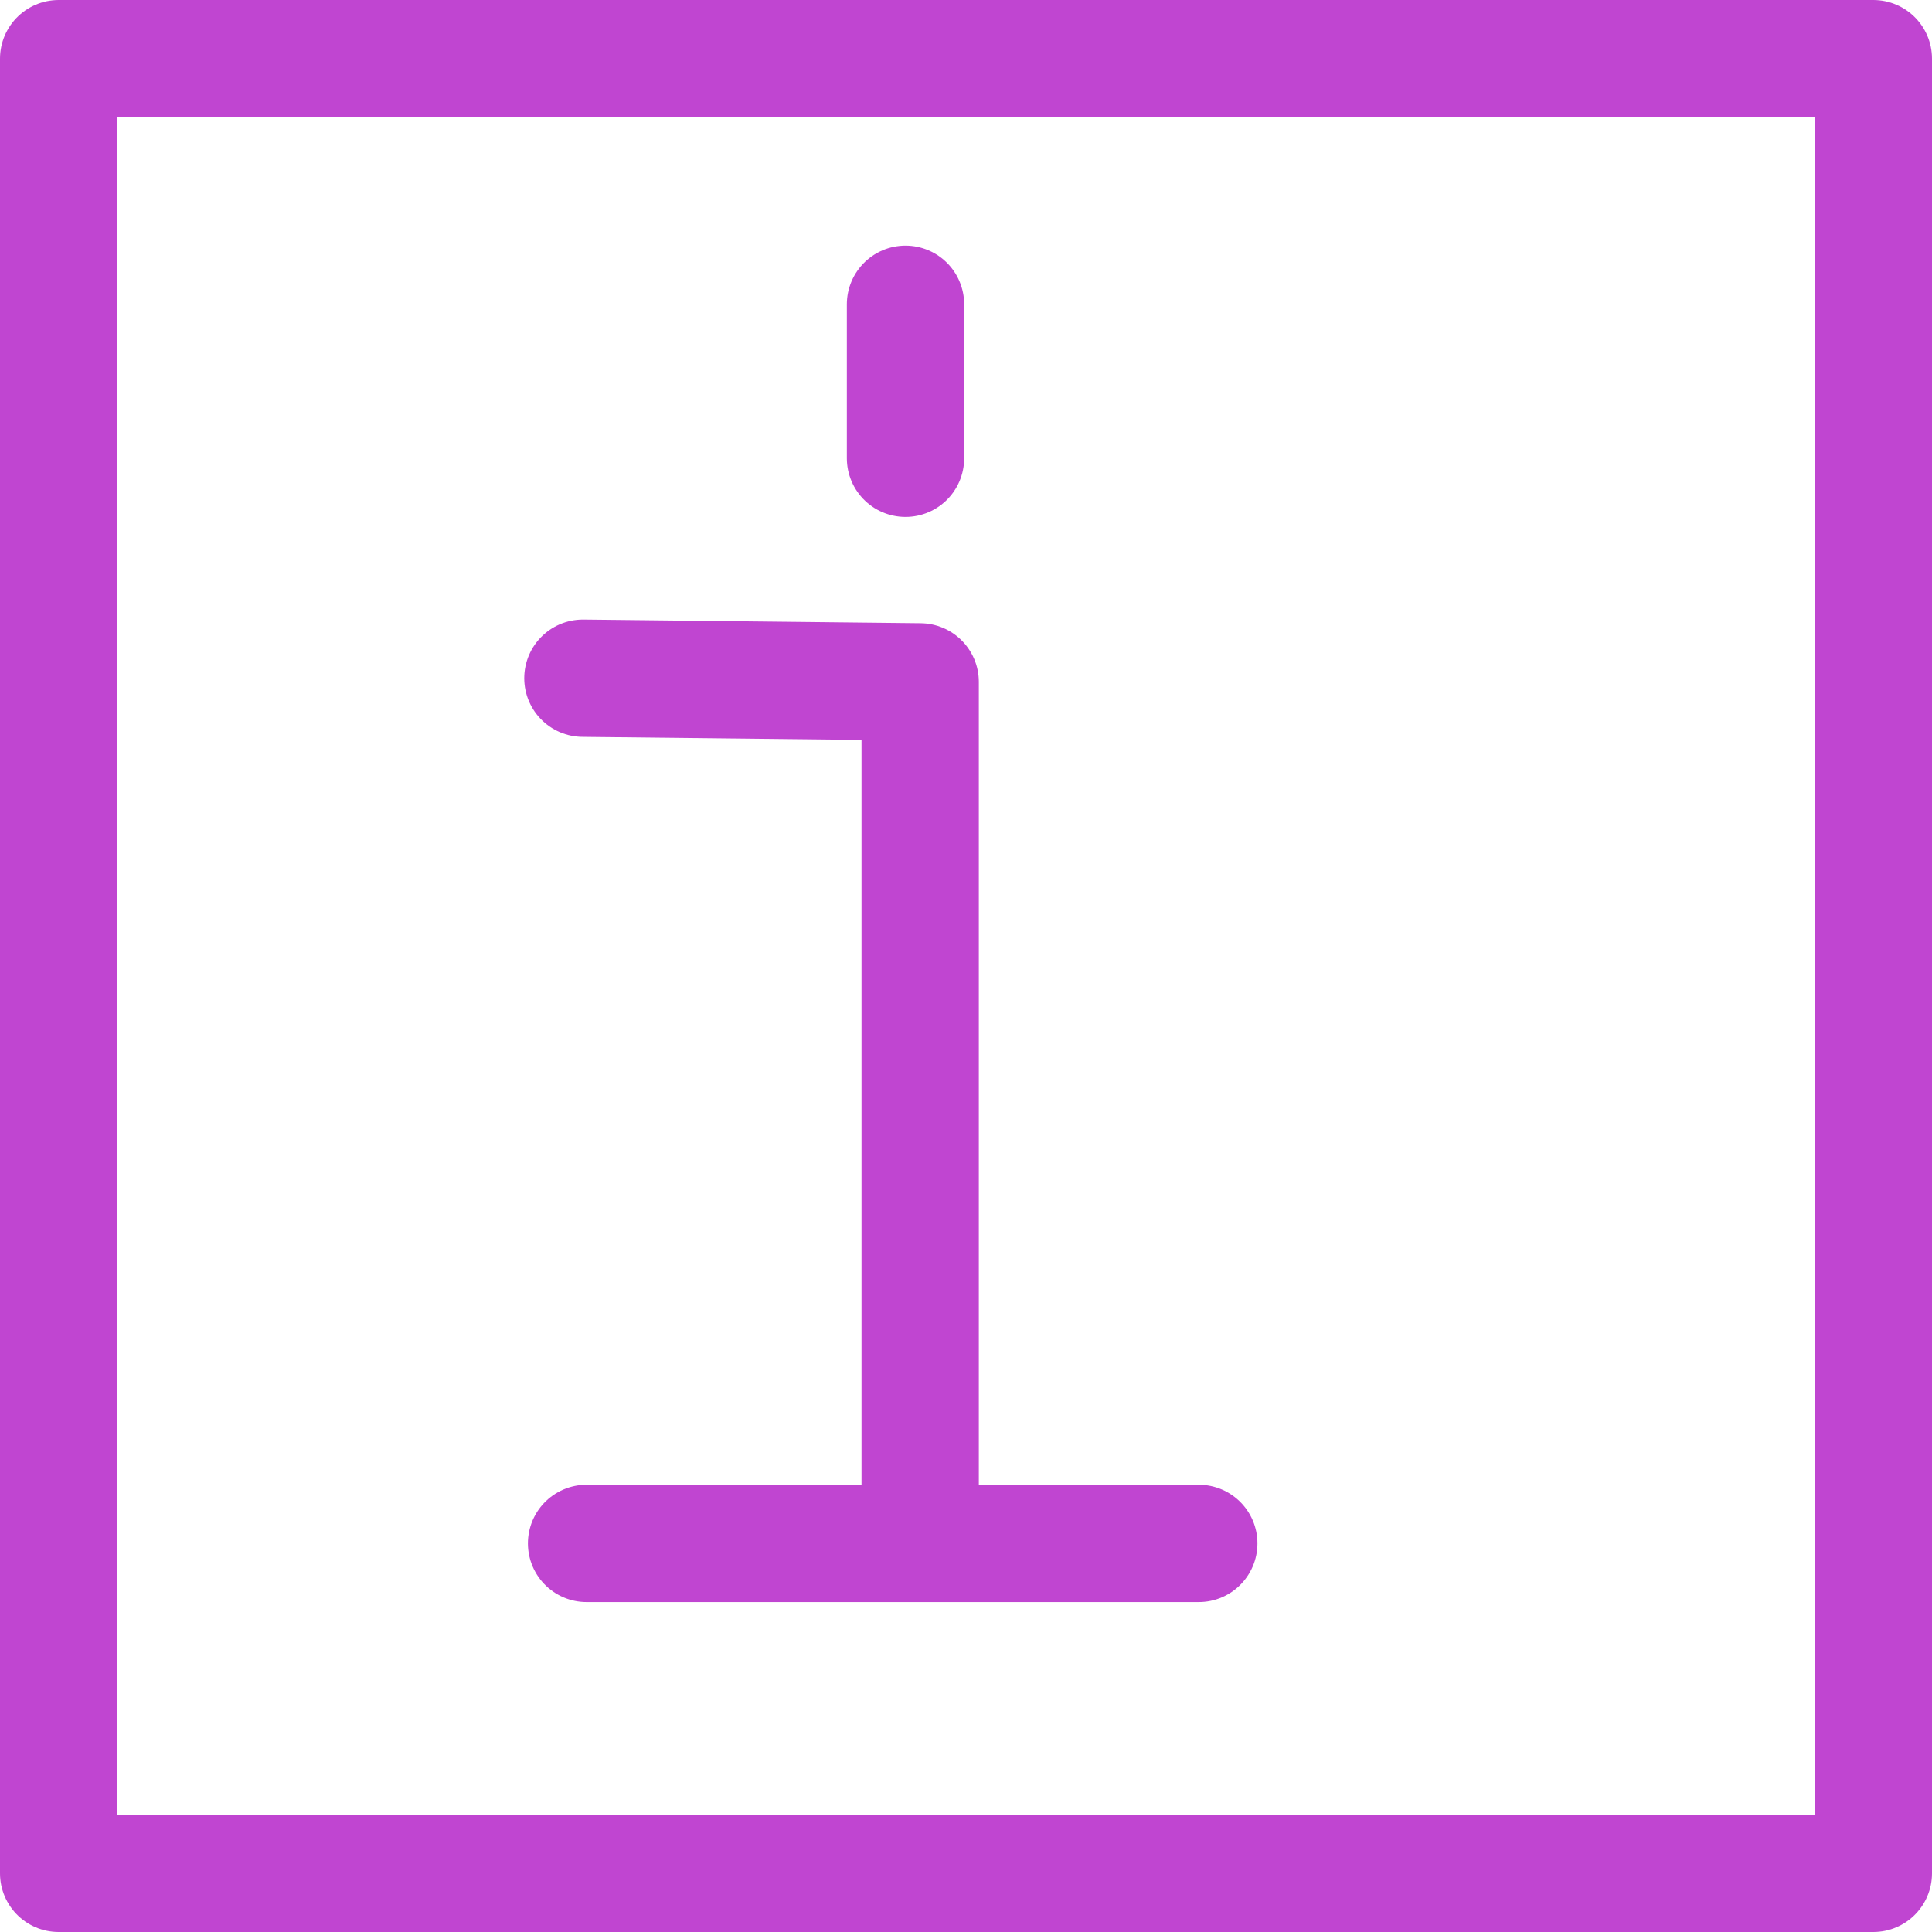 <?xml version="1.0" encoding="UTF-8"?>

<svg xmlns="http://www.w3.org/2000/svg" version="1.2" baseProfile="tiny" xml:space="preserve" style="shape-rendering:geometricPrecision; fill-rule:evenodd;" width="5.27mm" height="5.27mm" viewBox="-2.51 -2.7 5.27 5.27">
  <title>CHINFO07</title>
  <desc>HO information note</desc>
  <rect style="stroke:black;stroke-width:0.32;display:none;" fill="none" x="-2.35" y="-2.54" height="4.95" width="4.95"/>
  <rect style="stroke:blue;stroke-width:0.32;display:none;" fill="none" x="-2.35" y="-2.54" height="4.95" width="4.95"/>
  <path d=" M -2.35,2.41 L 2.6,2.41 L 2.6,-2.54 L -2.35,-2.54 L -2.35,2.41" style="stroke-linecap:round;stroke-linejoin:round;fill:none;stroke:#C045D1;" stroke-width="0.32" />
  <path d=" M -0.04,-1.87 L -0.04,-1.45" style="stroke-linecap:round;stroke-linejoin:round;fill:none;stroke:#C045D1;" stroke-width="0.32" />
  <path d=" M 0,1.5 L 0,-0.84 L -0.92,-0.85" style="stroke-linecap:round;stroke-linejoin:round;fill:none;stroke:#C045D1;" stroke-width="0.32" />
  <path d=" M -0.91,1.51 L 0.76,1.51" style="stroke-linecap:round;stroke-linejoin:round;fill:none;stroke:#C045D1;" stroke-width="0.32" />
  <circle style="stroke:red;stroke-width:0.64;display:none;" fill="none" cx="0" cy="0" r="1"/>
</svg>
